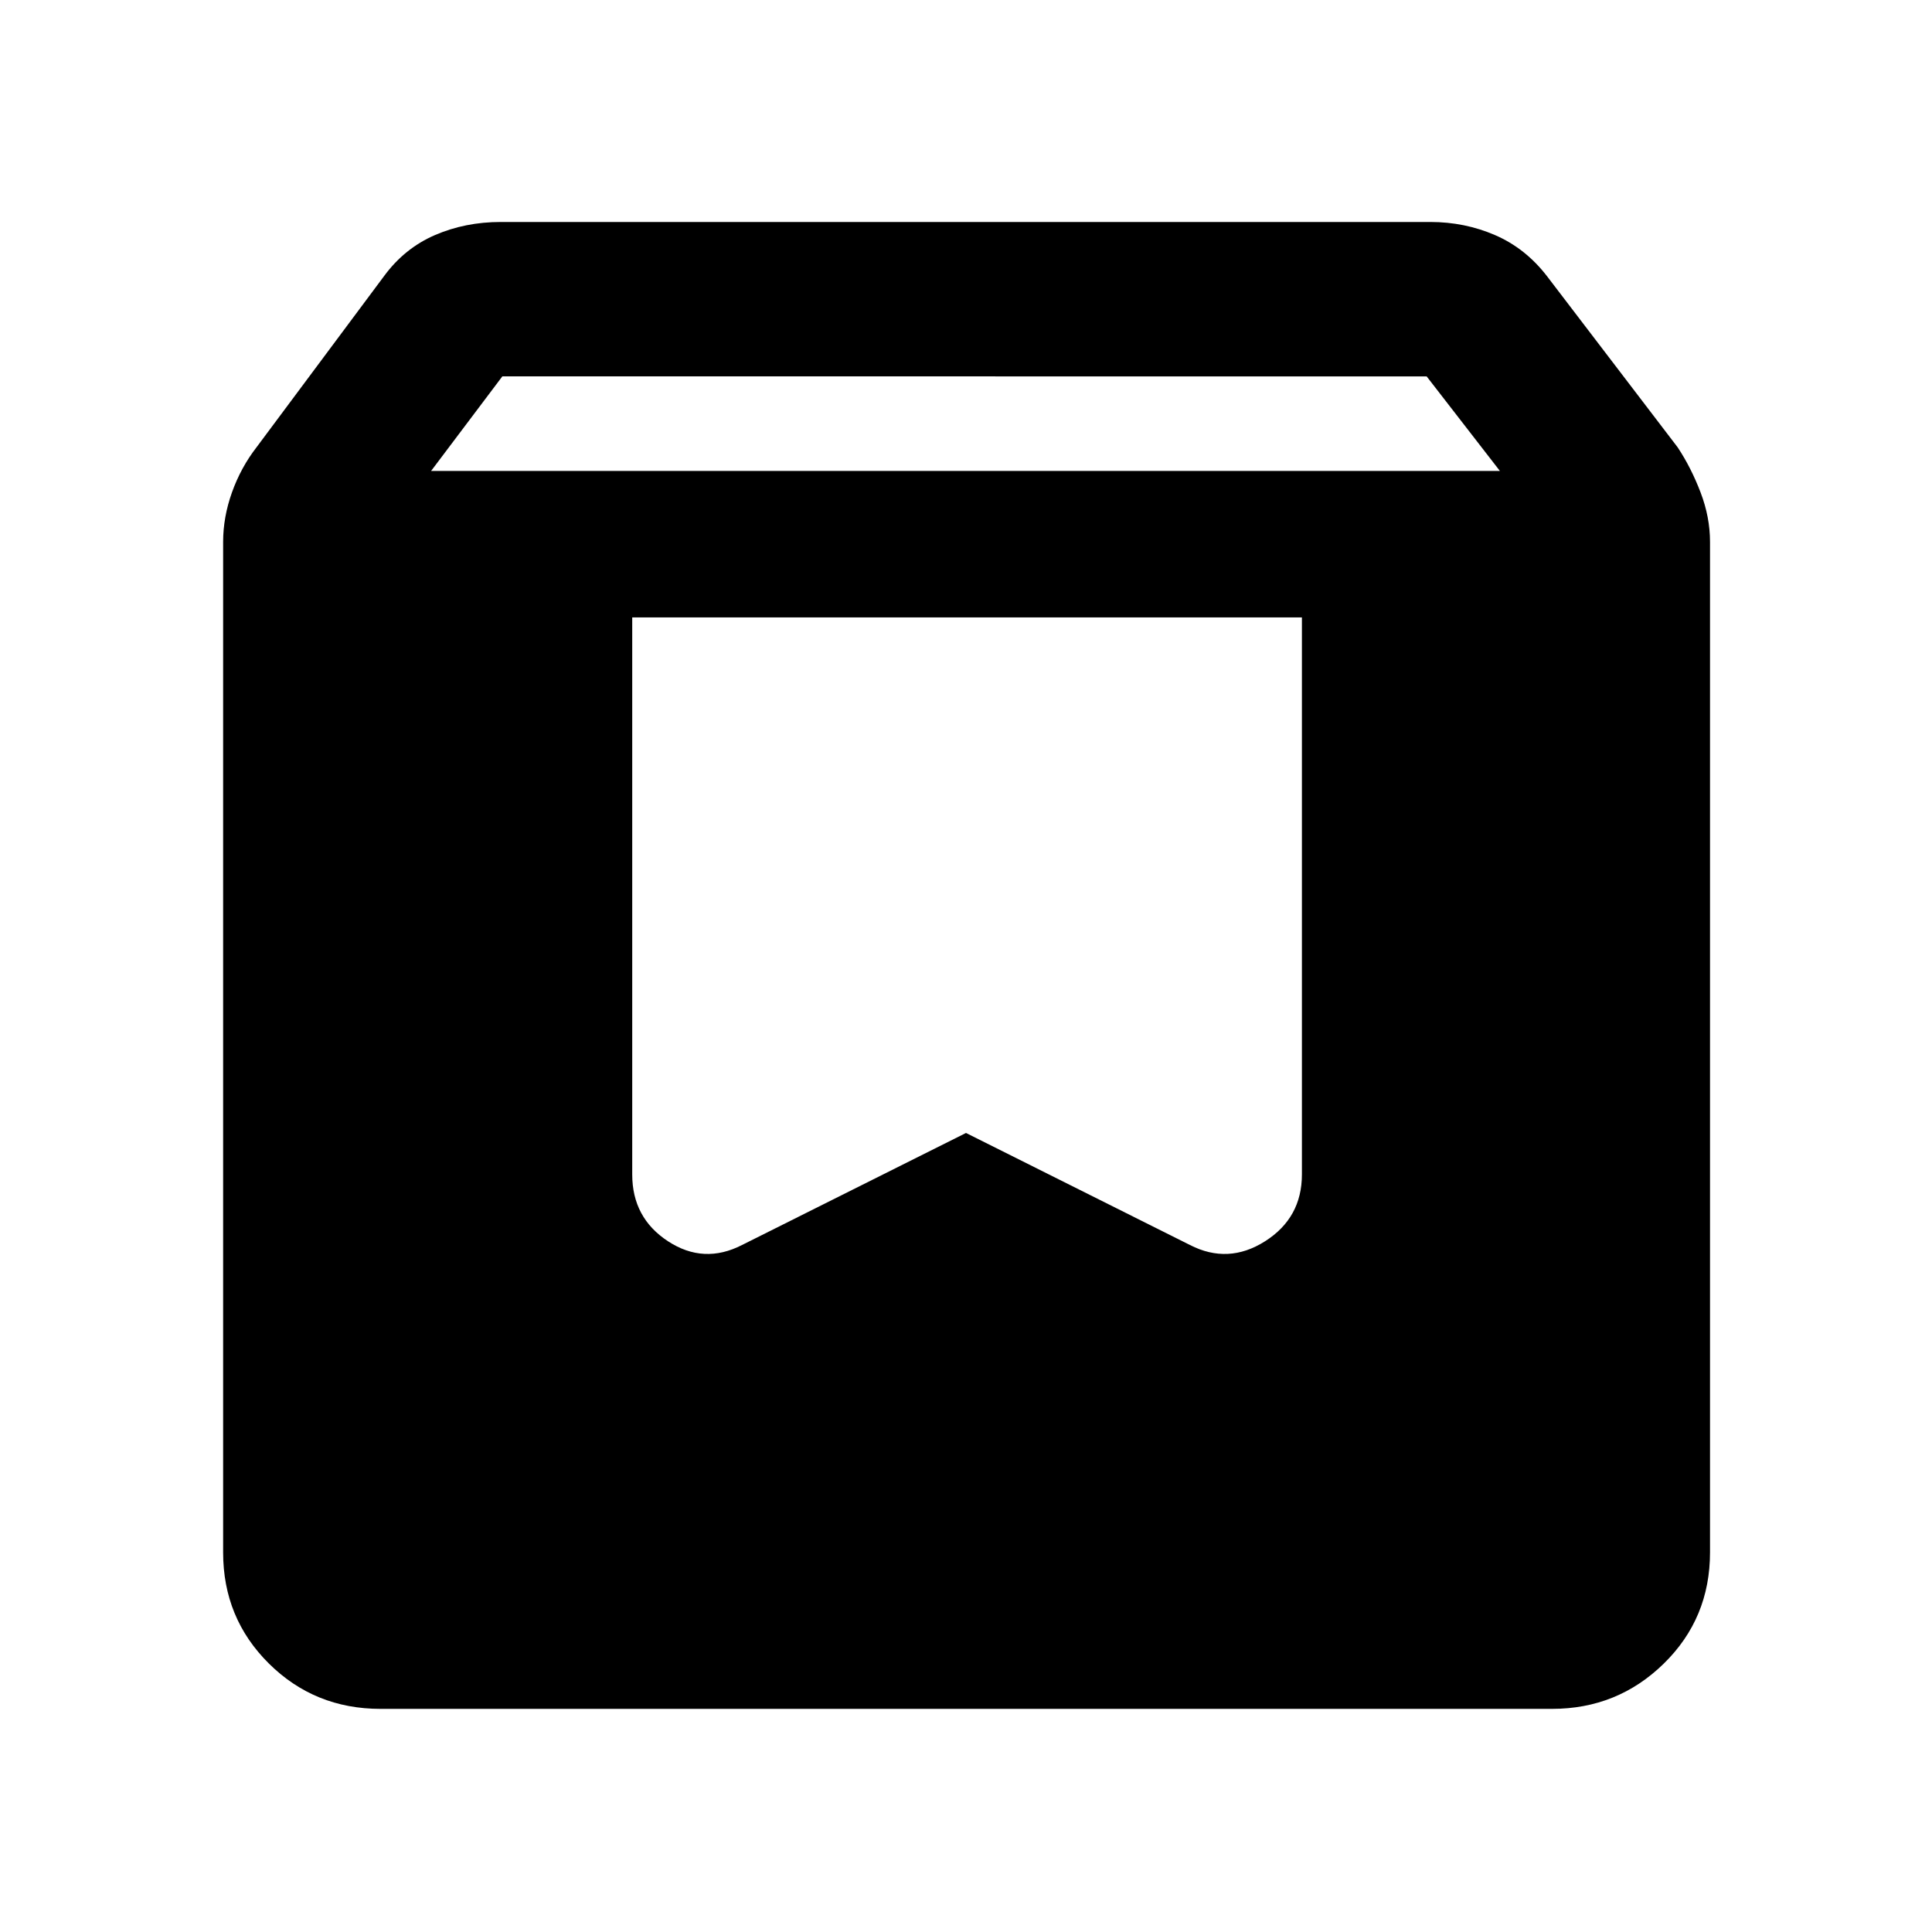 <svg xmlns="http://www.w3.org/2000/svg" height="48" viewBox="0 -960 960 960" width="48"><path d="M189.09-110.87q-32.76 0-55.49-22.54-22.73-22.54-22.73-55.18v-502.15q0-12.32 4.41-24.65 4.42-12.33 12.18-22.35l63.37-85.06q10.18-13.85 25.25-20.37 15.08-6.53 32.79-6.53H710.7q17.12 0 32.2 6.53 15.08 6.52 25.77 20.37l64.94 85.06q6.69 10.09 11.39 22.4 4.7 12.3 4.7 24.6v502.09q0 32.82-22.99 55.3-22.99 22.48-55.55 22.48H189.09Zm25.11-615.11h531.1l-36.41-47H249.61l-35.41 47Zm432.71 72.76H314.15v276.81q0 21.55 17.77 33.18 17.78 11.62 36.8 1.86L480-397.04l111.28 55.67q19.02 9.76 37.33-1.86 18.3-11.63 18.3-33.18v-276.81Z"/></svg>